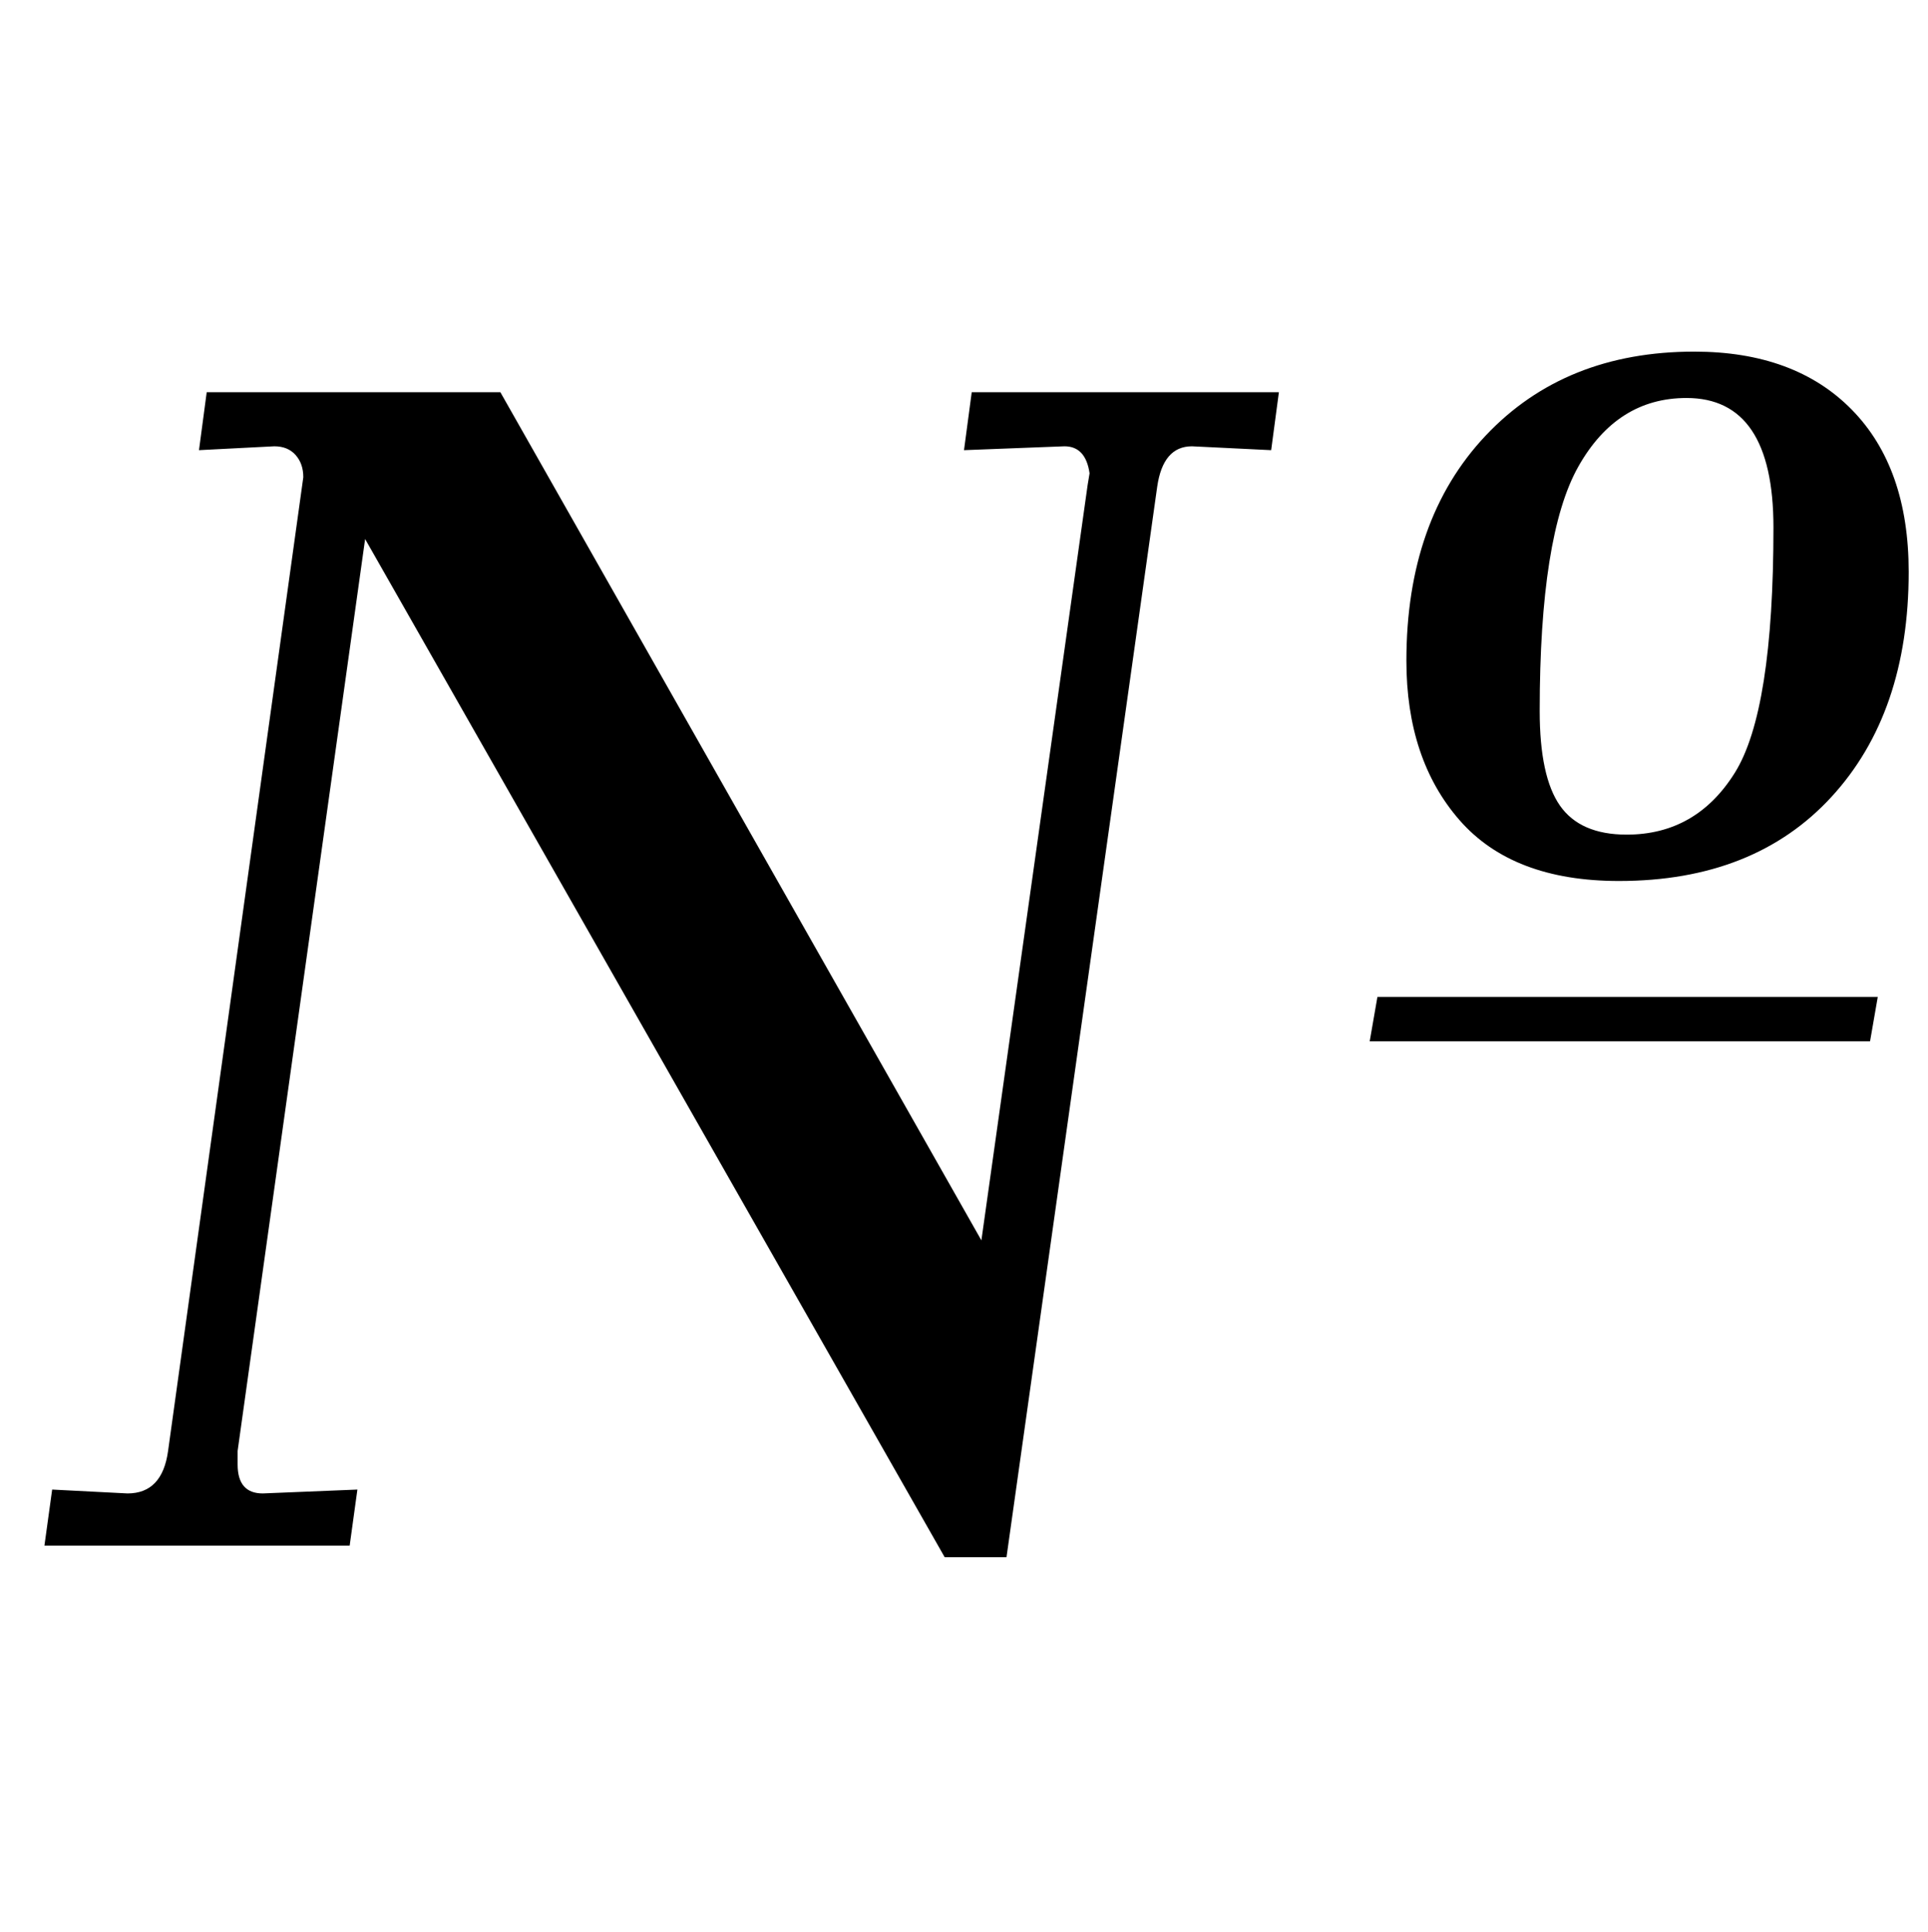 <?xml version="1.0" standalone="no"?>
<!DOCTYPE svg PUBLIC "-//W3C//DTD SVG 1.1//EN" "http://www.w3.org/Graphics/SVG/1.1/DTD/svg11.dtd" >
<svg xmlns="http://www.w3.org/2000/svg" xmlns:xlink="http://www.w3.org/1999/xlink" version="1.1" viewBox="-10 0 998 1000">
  <g transform="matrix(1 0 0 -1 0 800)">
   <path fill="currentColor"
d="M113 49v-7q0 -15 13 -15l49 2l-4 -29h-158l4 29l39 -2q18 0 21 22l70 504q0 7 -4 11.5t-11 4.5l-39 -2l4 30h152l249 -439l55 391l1 6q-2 14 -13 14l-52 -2l4 30h159l-4 -30l-41 2q-15 0 -18 -21l-78 -554h-32l-300 527zM745.5 375.5q-27.5 31.5 -27.5 82.5
q0 73 41 116.5t108 43.5q52 0 81.5 -30t29.5 -84q0 -73 -40 -116.5t-110 -43.5q-55 0 -82.5 31.5zM888 400q20 32 20 127q0 67 -45 67q-36 0 -56 -35.5t-20 -126.5q0 -34 10.5 -49t34.5 -15q36 0 56 32zM962 284l-4 -23h-259l4 23h259z" />
  </g>

</svg>
